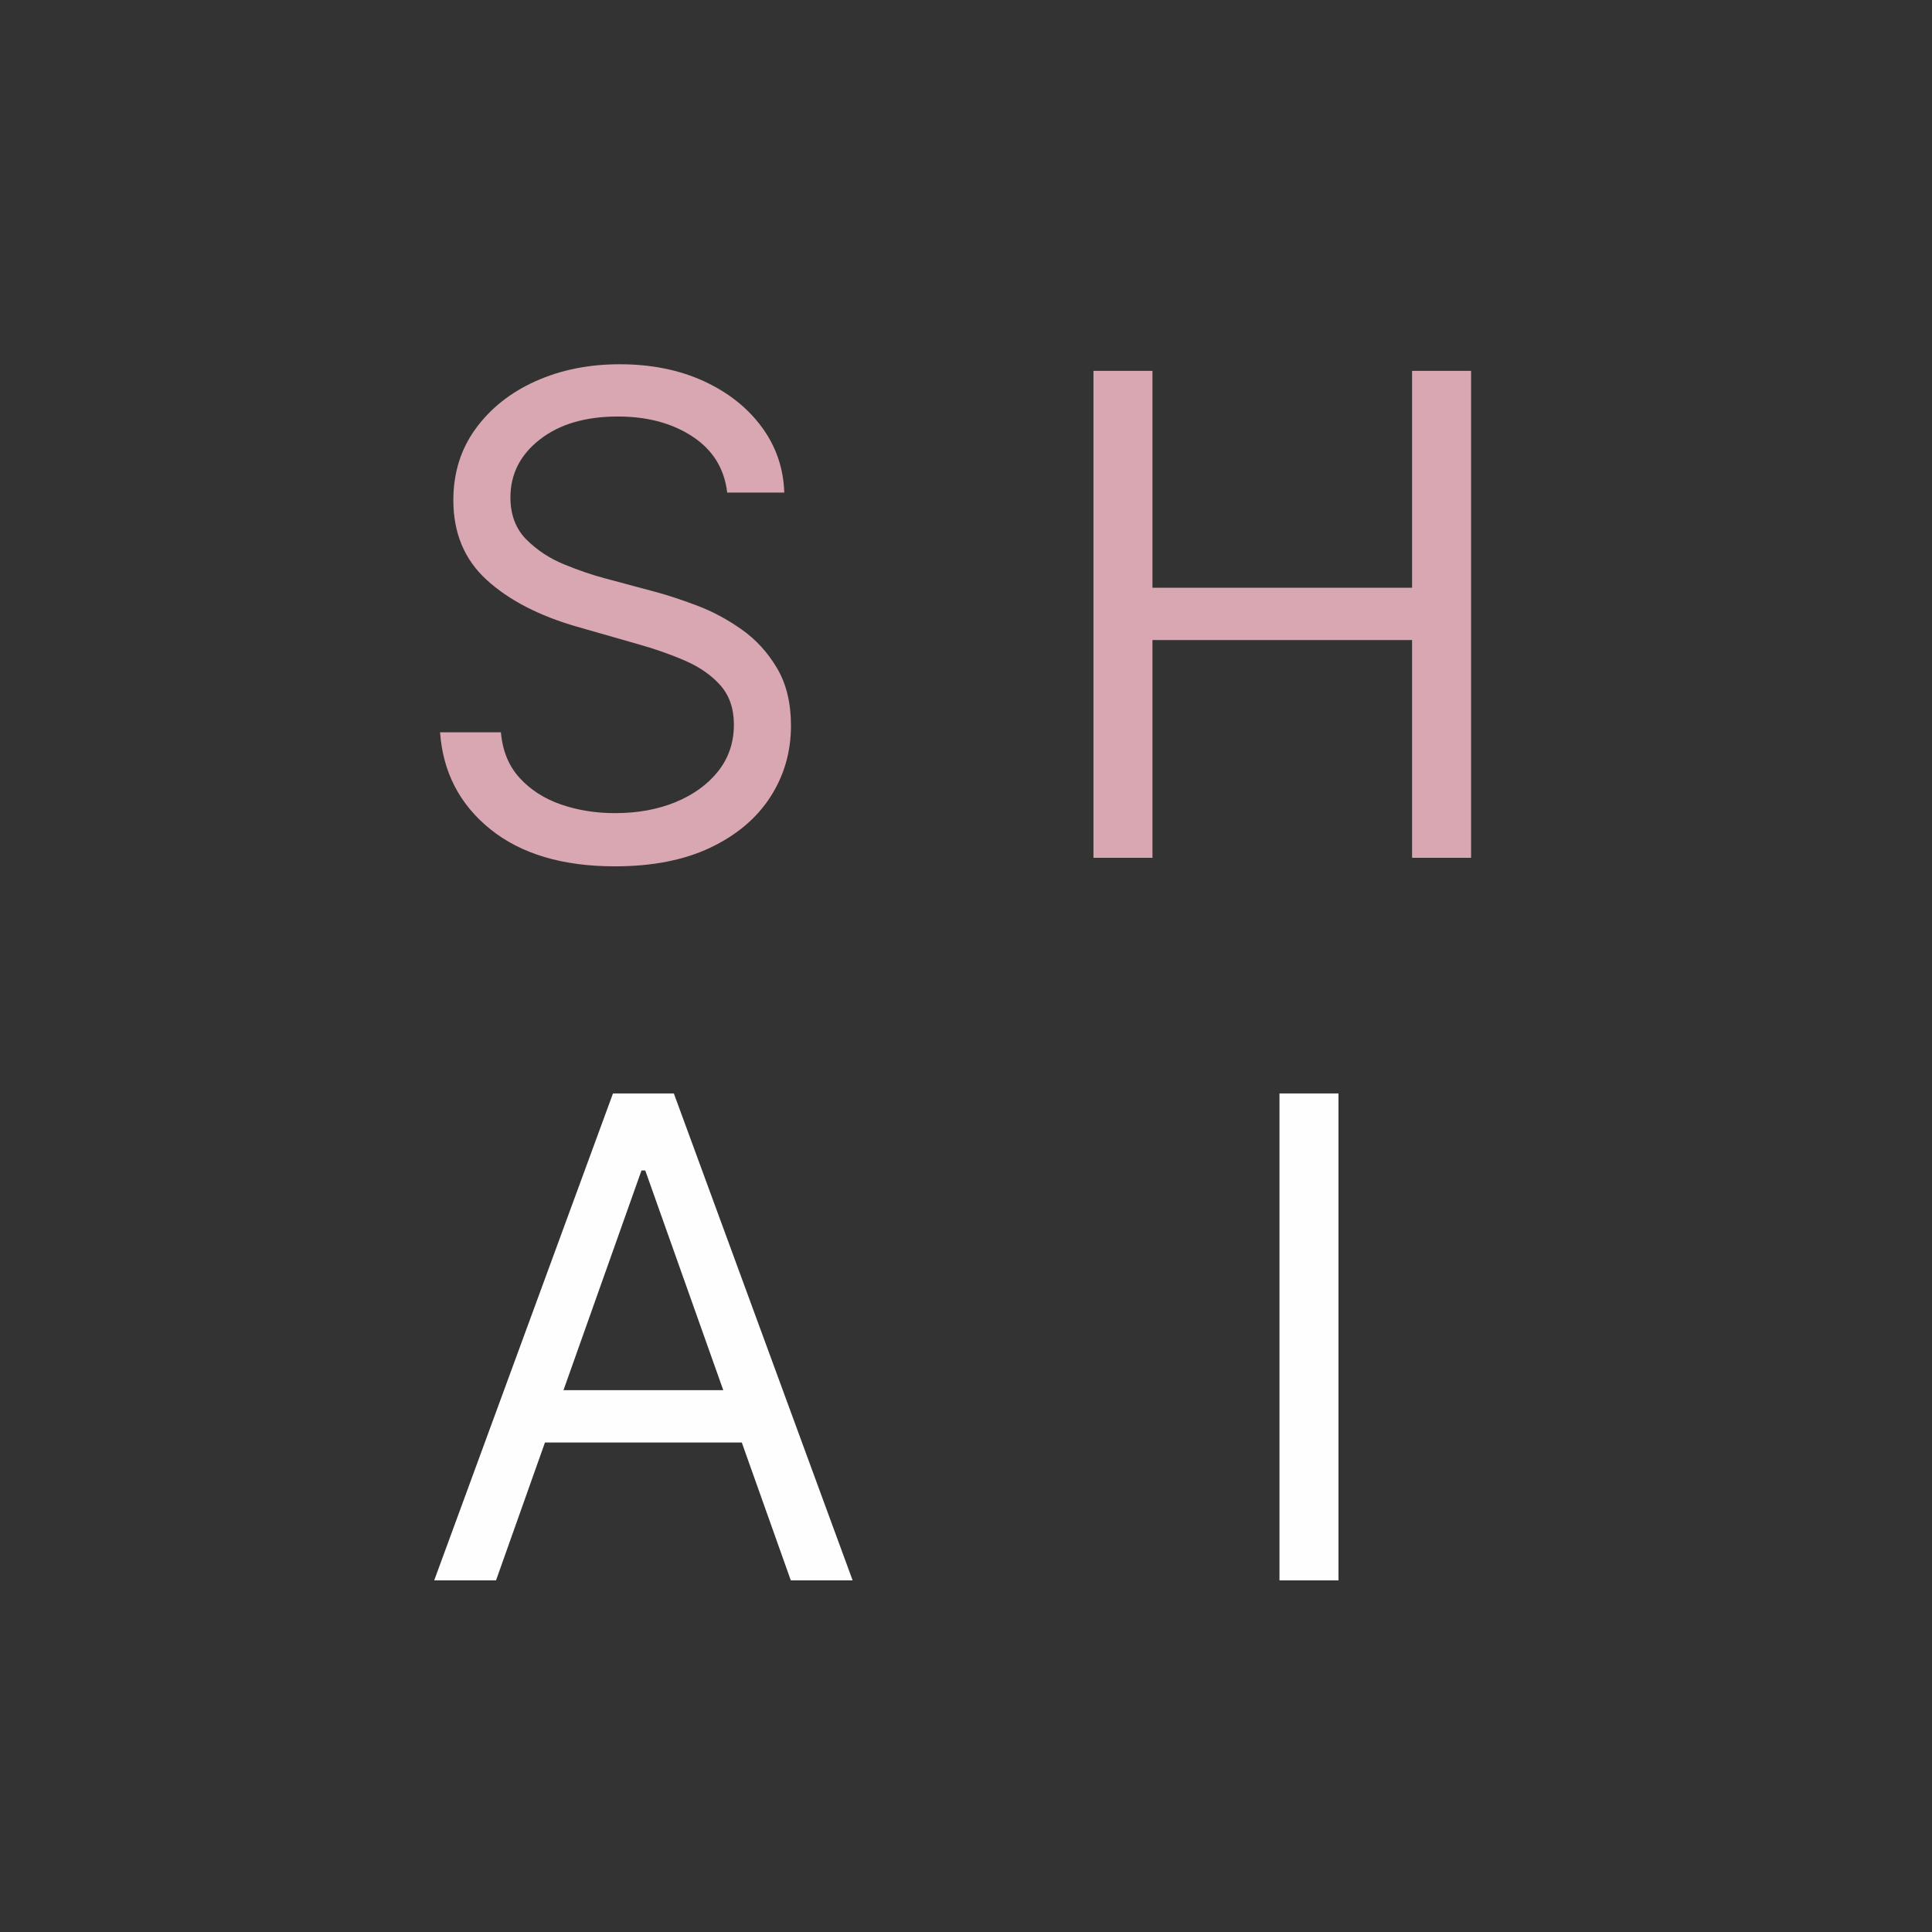 <svg xmlns="http://www.w3.org/2000/svg" xmlns:xlink="http://www.w3.org/1999/xlink" width="500" zoomAndPan="magnify" viewBox="0 0 375 375" height="500" preserveAspectRatio="xMidYMid meet" version="1.0"><rect x="0" y="0" width="375" height="375" fill="#333333" stroke="none"/><defs><g/></defs><g fill="#d8a7b1" fill-opacity="1"><g transform="translate(78.026, 166.5)"><g><path d="M 63.125 -70.891 C 62.57 -75.555 60.328 -79.18 56.391 -81.766 C 52.453 -84.359 47.625 -85.656 41.906 -85.656 C 35.625 -85.656 30.578 -84.172 26.766 -81.203 C 22.953 -78.234 21.047 -74.484 21.047 -69.953 C 21.047 -66.578 22.082 -63.848 24.156 -61.766 C 26.238 -59.691 28.703 -58.078 31.547 -56.922 C 34.391 -55.766 36.977 -54.879 39.312 -54.266 L 48.922 -51.688 C 51.379 -51.039 54.125 -50.145 57.156 -49 C 60.188 -47.863 63.094 -46.316 65.875 -44.359 C 68.656 -42.41 70.953 -39.91 72.766 -36.859 C 74.586 -33.816 75.5 -30.082 75.5 -25.656 C 75.5 -20.551 74.164 -15.938 71.5 -11.812 C 68.844 -7.688 64.969 -4.41 59.875 -1.984 C 54.781 0.441 48.602 1.656 41.344 1.656 C 31.195 1.656 23.141 -0.738 17.172 -5.531 C 11.203 -10.332 7.941 -16.609 7.391 -24.359 L 19.203 -24.359 C 19.504 -20.797 20.707 -17.852 22.812 -15.531 C 24.926 -13.207 27.602 -11.484 30.844 -10.359 C 34.094 -9.234 37.594 -8.672 41.344 -8.672 C 45.719 -8.672 49.641 -9.383 53.109 -10.812 C 56.586 -12.25 59.344 -14.25 61.375 -16.812 C 63.406 -19.383 64.422 -22.395 64.422 -25.844 C 64.422 -28.977 63.539 -31.531 61.781 -33.5 C 60.031 -35.469 57.723 -37.066 54.859 -38.297 C 52.004 -39.535 48.914 -40.613 45.594 -41.531 L 33.969 -44.859 C 26.582 -46.984 20.734 -50.016 16.422 -53.953 C 12.117 -57.891 9.969 -63.039 9.969 -69.406 C 9.969 -74.695 11.406 -79.316 14.281 -83.266 C 17.156 -87.223 21.031 -90.301 25.906 -92.5 C 30.789 -94.695 36.242 -95.797 42.266 -95.797 C 48.359 -95.797 53.773 -94.711 58.516 -92.547 C 63.254 -90.379 67.016 -87.414 69.797 -83.656 C 72.578 -79.906 74.047 -75.648 74.203 -70.891 Z M 63.125 -70.891 "/></g></g></g><g fill="#d8a7b1" fill-opacity="1"><g transform="translate(200.802, 166.5)"><g><path d="M 11.438 0 L 11.438 -94.516 L 22.891 -94.516 L 22.891 -52.422 L 73.281 -52.422 L 73.281 -94.516 L 84.734 -94.516 L 84.734 0 L 73.281 0 L 73.281 -42.266 L 22.891 -42.266 L 22.891 0 Z M 11.438 0 "/></g></g></g><g fill="#fefefe" fill-opacity="1"><g transform="translate(80.949, 306.753)"><g><path d="M 15.328 0 L 3.328 0 L 38.031 -94.516 L 49.844 -94.516 L 84.547 0 L 72.547 0 L 63.031 -26.766 L 24.828 -26.766 Z M 28.422 -36.922 L 59.438 -36.922 L 44.297 -79.562 L 43.562 -79.562 Z M 28.422 -36.922 "/></g></g></g><g fill="#fefefe" fill-opacity="1"><g transform="translate(236.908, 306.753)"><g><path d="M 22.891 -94.516 L 22.891 0 L 11.438 0 L 11.438 -94.516 Z M 22.891 -94.516 "/></g></g></g></svg>